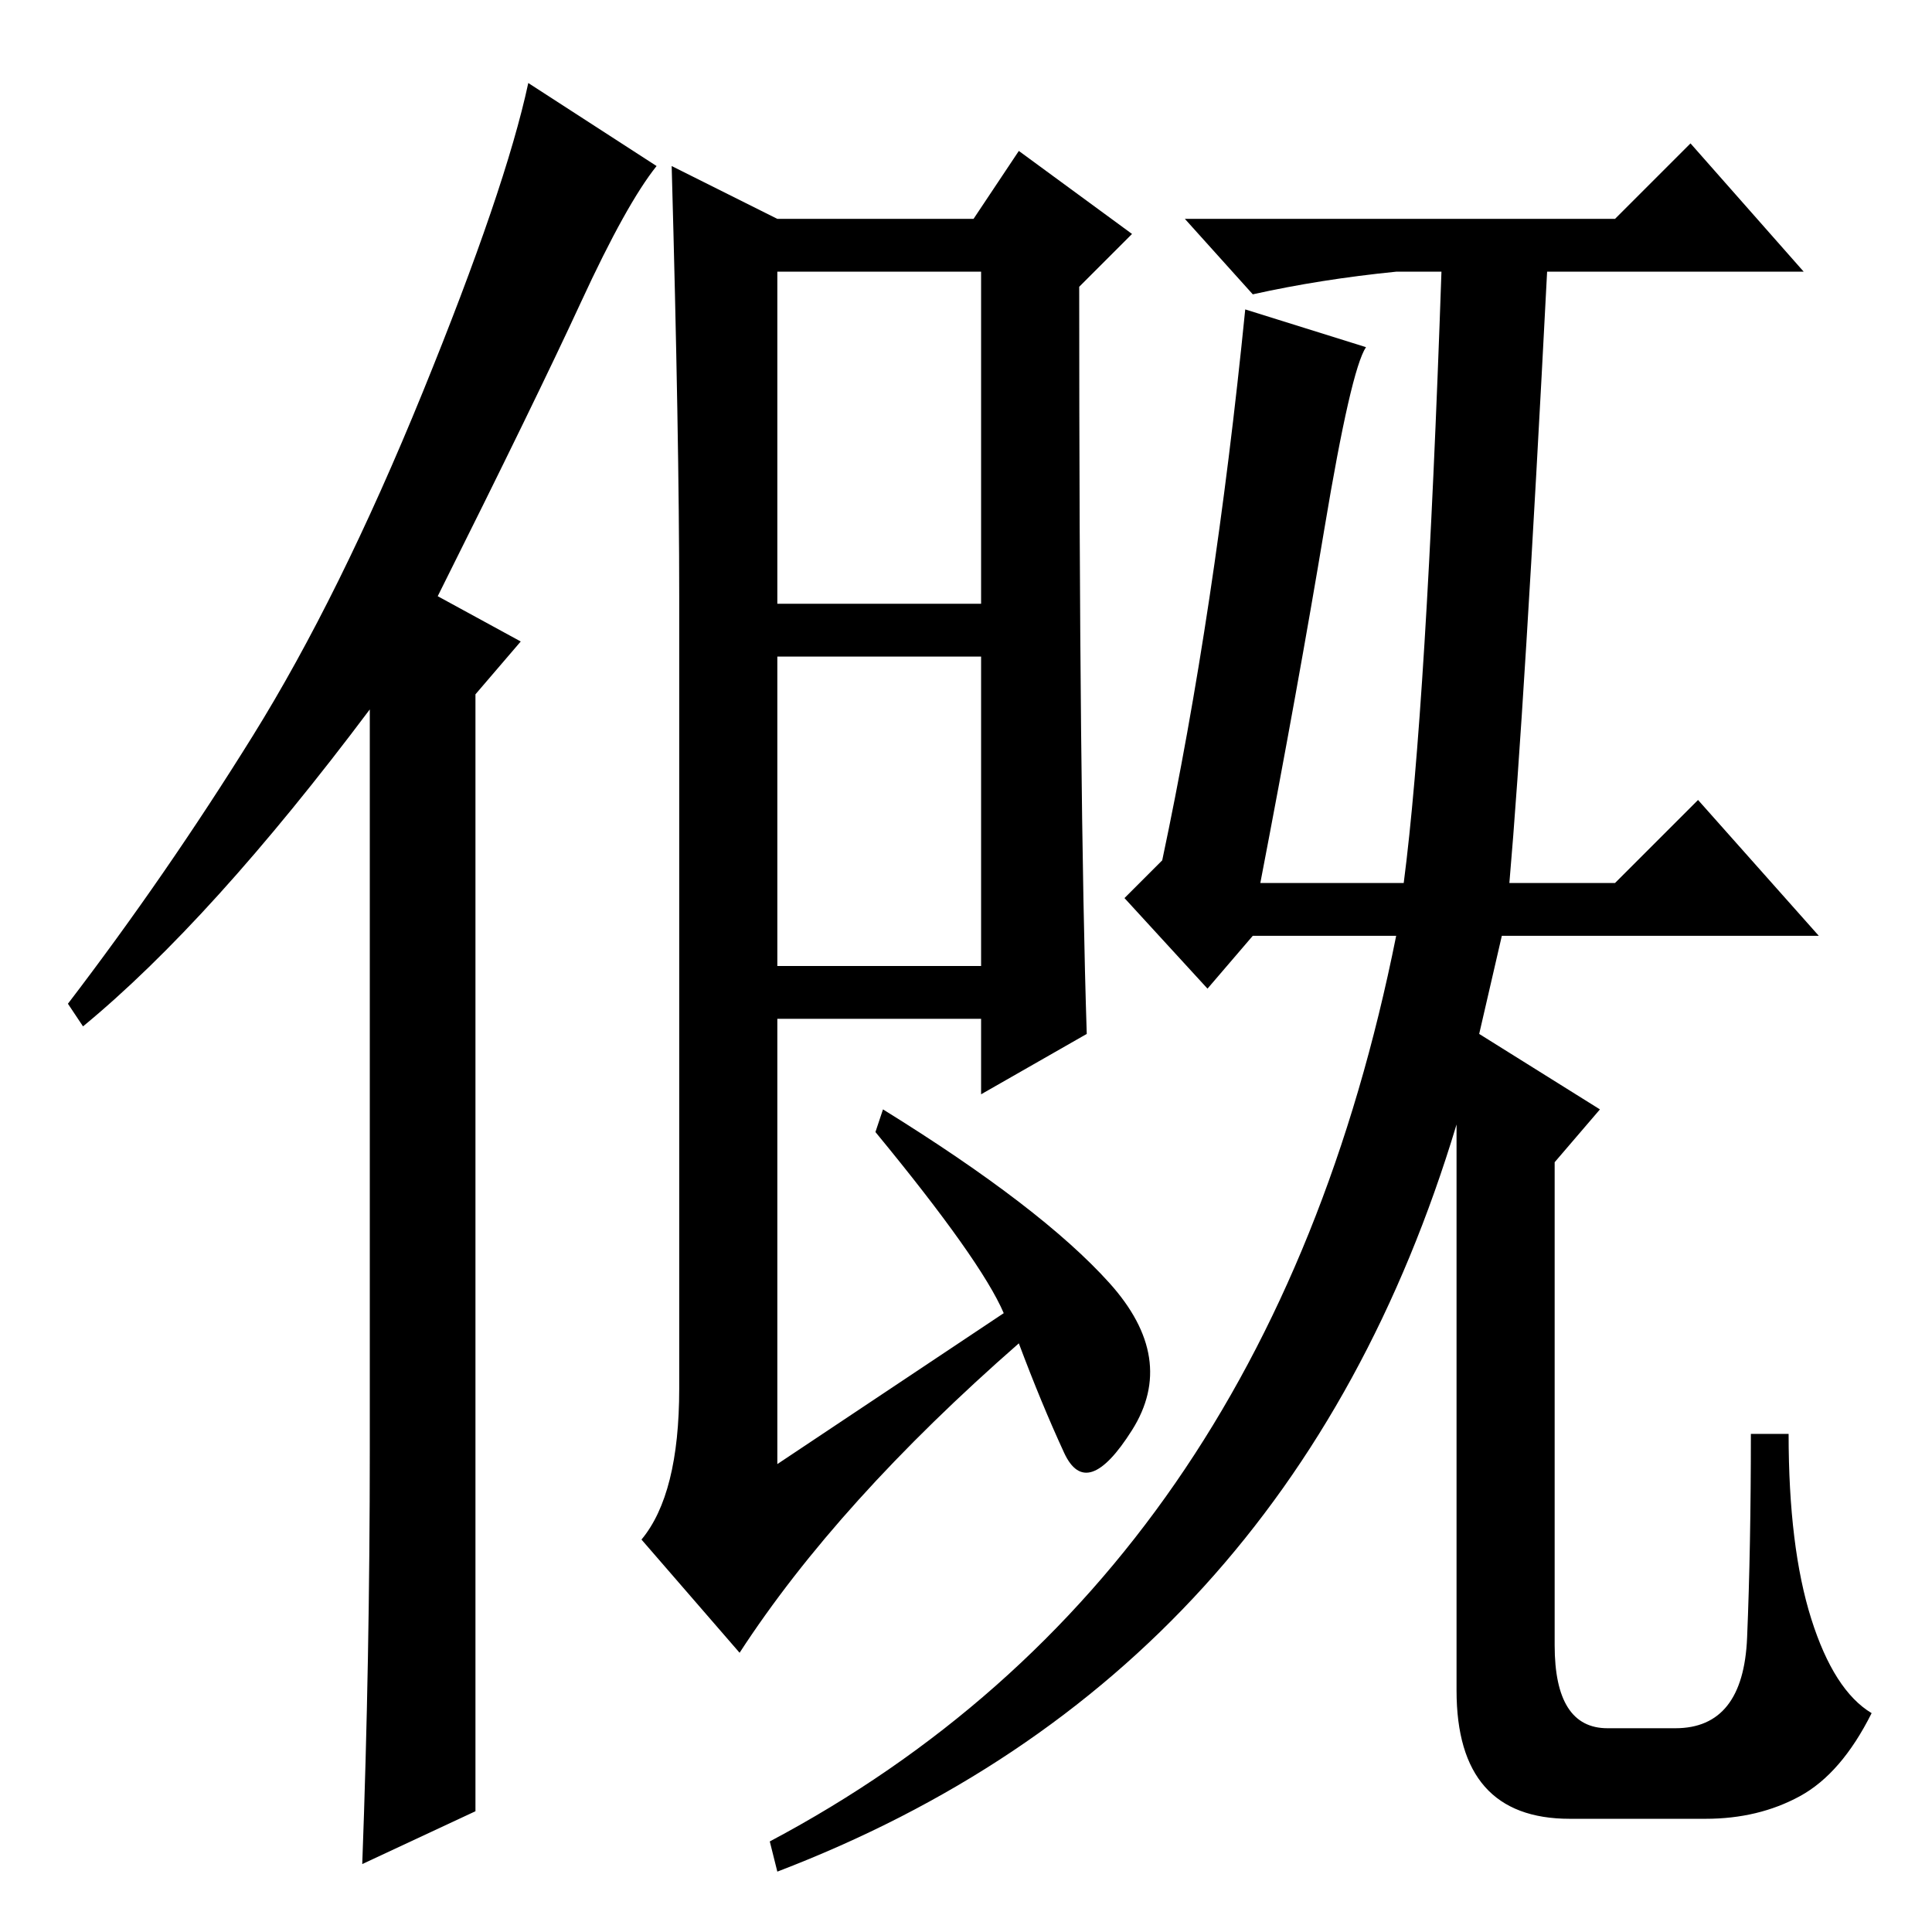 <?xml version="1.0" standalone="no"?>
<!DOCTYPE svg PUBLIC "-//W3C//DTD SVG 1.1//EN" "http://www.w3.org/Graphics/SVG/1.1/DTD/svg11.dtd" >
<svg xmlns="http://www.w3.org/2000/svg" xmlns:xlink="http://www.w3.org/1999/xlink" version="1.1" viewBox="0 -36 256 256">
  <g transform="matrix(1 0 0 -1 0 220)">
   <path fill="currentColor"
d="M49 64v98q-21 -28 -38 -42l-2 3q13 17 24.5 35.5t22.5 45.5t14 41l17 -11q-4 -5 -10 -18t-19 -39l11 -6l-6 -7v-148l-15 -7q1 27 1 55zM103 176h27v44h-27v-44zM103 128h27v41h-27v-41zM133 82q-3 7 -17 24l1 3q21 -13 30 -23t3 -19.5t-9 -3t-6 14.5q-24 -21 -37 -41
l-13 15q5 6 5 20v105q0 21 -1 57l14 -7h26l6 9l15 -11l-7 -7q0 -68 1 -99l-14 -8v10h-27v-59zM196 119l16 -10l-6 -7v-64q0 -11 7 -11h9q9 0 9.5 12t0.5 27h5q0 -15 3 -24.5t8 -12.5q-4 -8 -9.5 -11t-12.5 -3h-18q-15 0 -15 17v75q-22 -73 -90 -99l-1 4q66 35 83 120h-19
l-6 -7l-11 12l5 5q7 33 11 73l16 -5q-2 -3 -5.5 -24t-8.5 -47h19q3 23 5 81h-6q-10 -1 -19 -3l-9 10h57l10 10l15 -17h-34q-3 -58 -5 -81h14l11 11l16 -18h-42z" />
  </g>

</svg>
